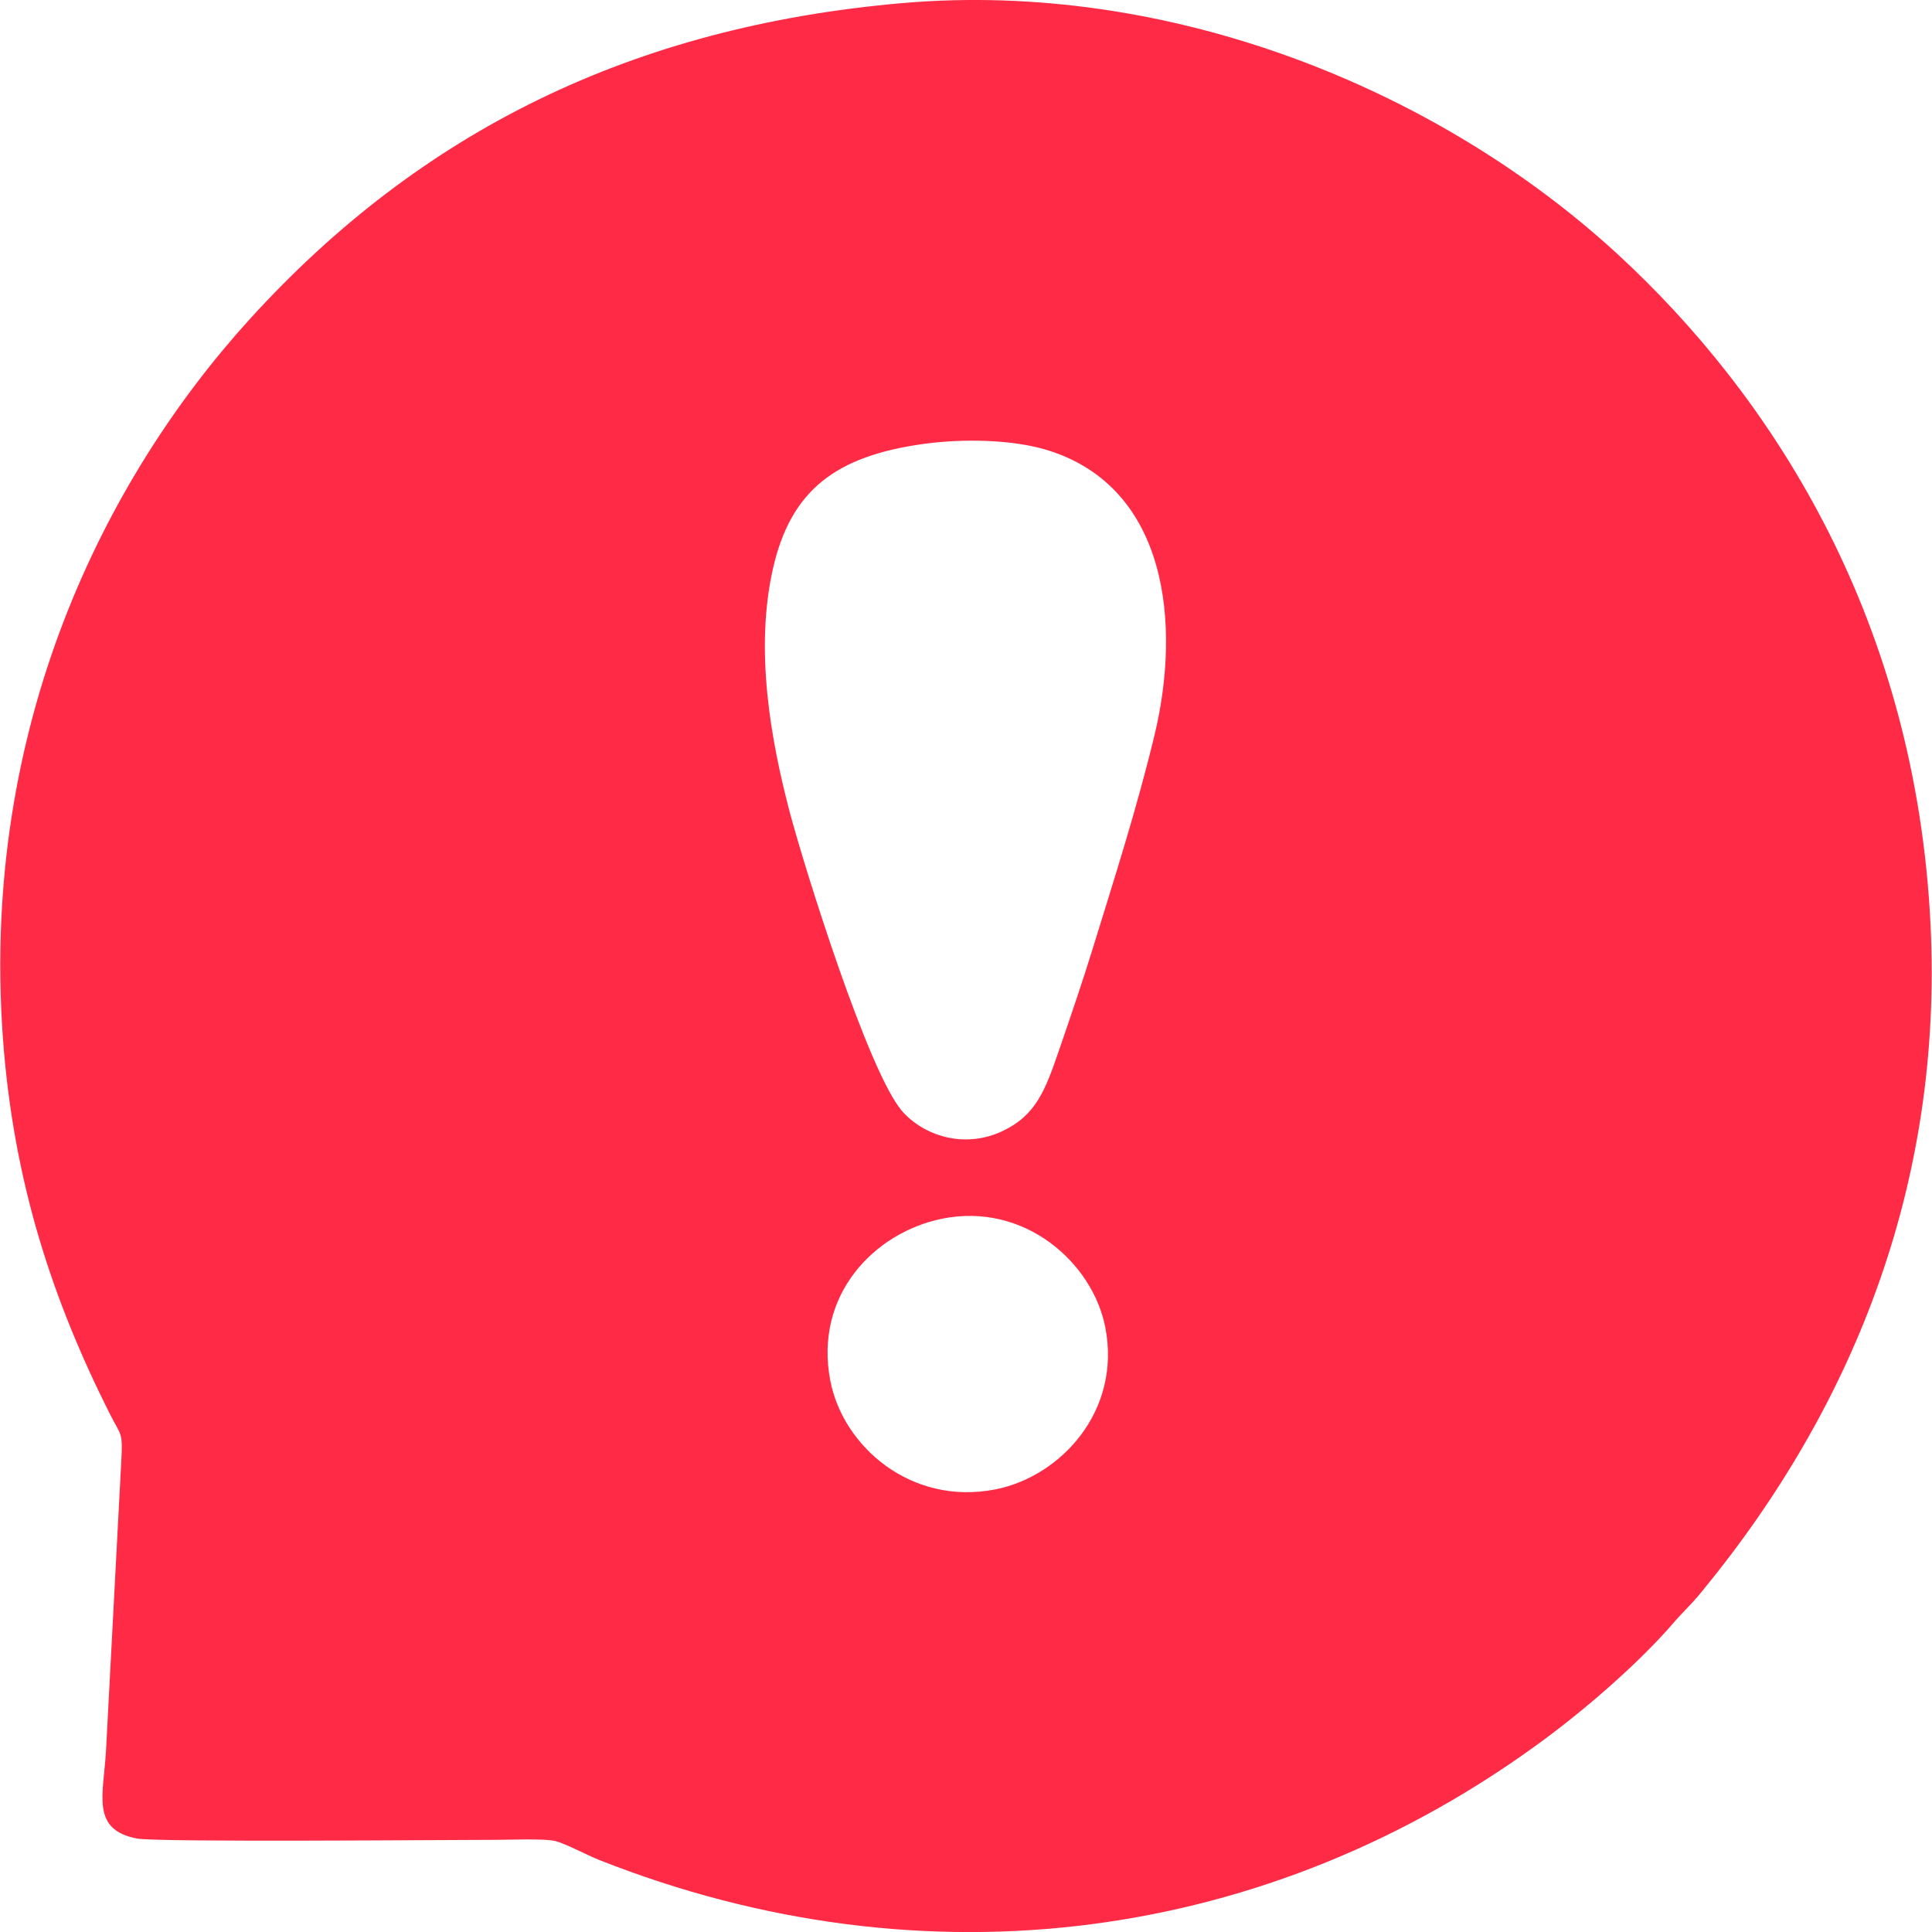 <?xml version="1.0" encoding="UTF-8"?>
<!DOCTYPE svg PUBLIC "-//W3C//DTD SVG 1.1//EN" "http://www.w3.org/Graphics/SVG/1.1/DTD/svg11.dtd">
<!-- Creator: CorelDRAW 2020 (64-Bit) -->
<svg xmlns="http://www.w3.org/2000/svg" xml:space="preserve" width="803px" height="803px" version="1.1" style="shape-rendering:geometricPrecision; text-rendering:geometricPrecision; image-rendering:optimizeQuality; fill-rule:evenodd; clip-rule:evenodd"
viewBox="0 0 194.04 194.1"
 xmlns:xlink="http://www.w3.org/1999/xlink"
 xmlns:xodm="http://www.corel.com/coreldraw/odm/2003">
 <defs>
  <style type="text/css">
   <![CDATA[
    .fil0 {fill:#FF2A46}
   ]]>
  </style>
 </defs>
 <g id="Capa_x0020_1">
  <path class="fil0" d="M90.63 0.31c-27.14,2.36 -48.39,12.88 -65.52,31.7 -14.69,16.15 -27.05,41.02 -24.86,72.1 1.05,14.77 5.09,26.67 10.74,37.91 1.16,2.31 1.33,1.75 1.16,4.87l-1.53 29.01c-0.26,4.47 -1.53,7.92 3.11,8.81 2.02,0.39 31.44,0.13 36.13,0.13 1.34,0 4.85,-0.15 5.93,0.13 0.99,0.25 3.17,1.41 4.37,1.89 32.71,12.93 67.34,8.37 95.06,-12.18 4.42,-3.28 9.54,-7.77 12.83,-11.58 0.94,-1.11 1.76,-1.81 2.87,-3.17 15.75,-19.15 24.55,-42.11 22.93,-68.37 -1.86,-30.16 -16.11,-51.97 -31.35,-66.01 -18.16,-16.71 -45.1,-27.56 -71.87,-25.24zm2.04 44.3c-8.64,1.22 -13.26,4.55 -15.06,12.59 -1.8,8.07 -0.25,16.99 1.72,24.46 1.43,5.39 7.89,26.16 11.31,30.01 2.1,2.37 6.14,3.81 10.06,1.96 3.36,-1.58 4.31,-4.16 5.66,-8.1 1.16,-3.37 2.36,-6.88 3.43,-10.35 2.16,-7.02 4.38,-13.89 6.18,-21.37 2.65,-11.04 1.34,-24.73 -10.62,-28.54 -3.58,-1.14 -8.7,-1.22 -12.68,-0.66zm1.94 77.83c-6.78,1.38 -12.89,7.65 -11.22,16.28 1.27,6.58 8.08,12.56 16.55,10.92 6.58,-1.28 12.73,-7.89 11.07,-16.31 -1.28,-6.49 -8.12,-12.57 -16.4,-10.89z"/>
 </g>
</svg>
